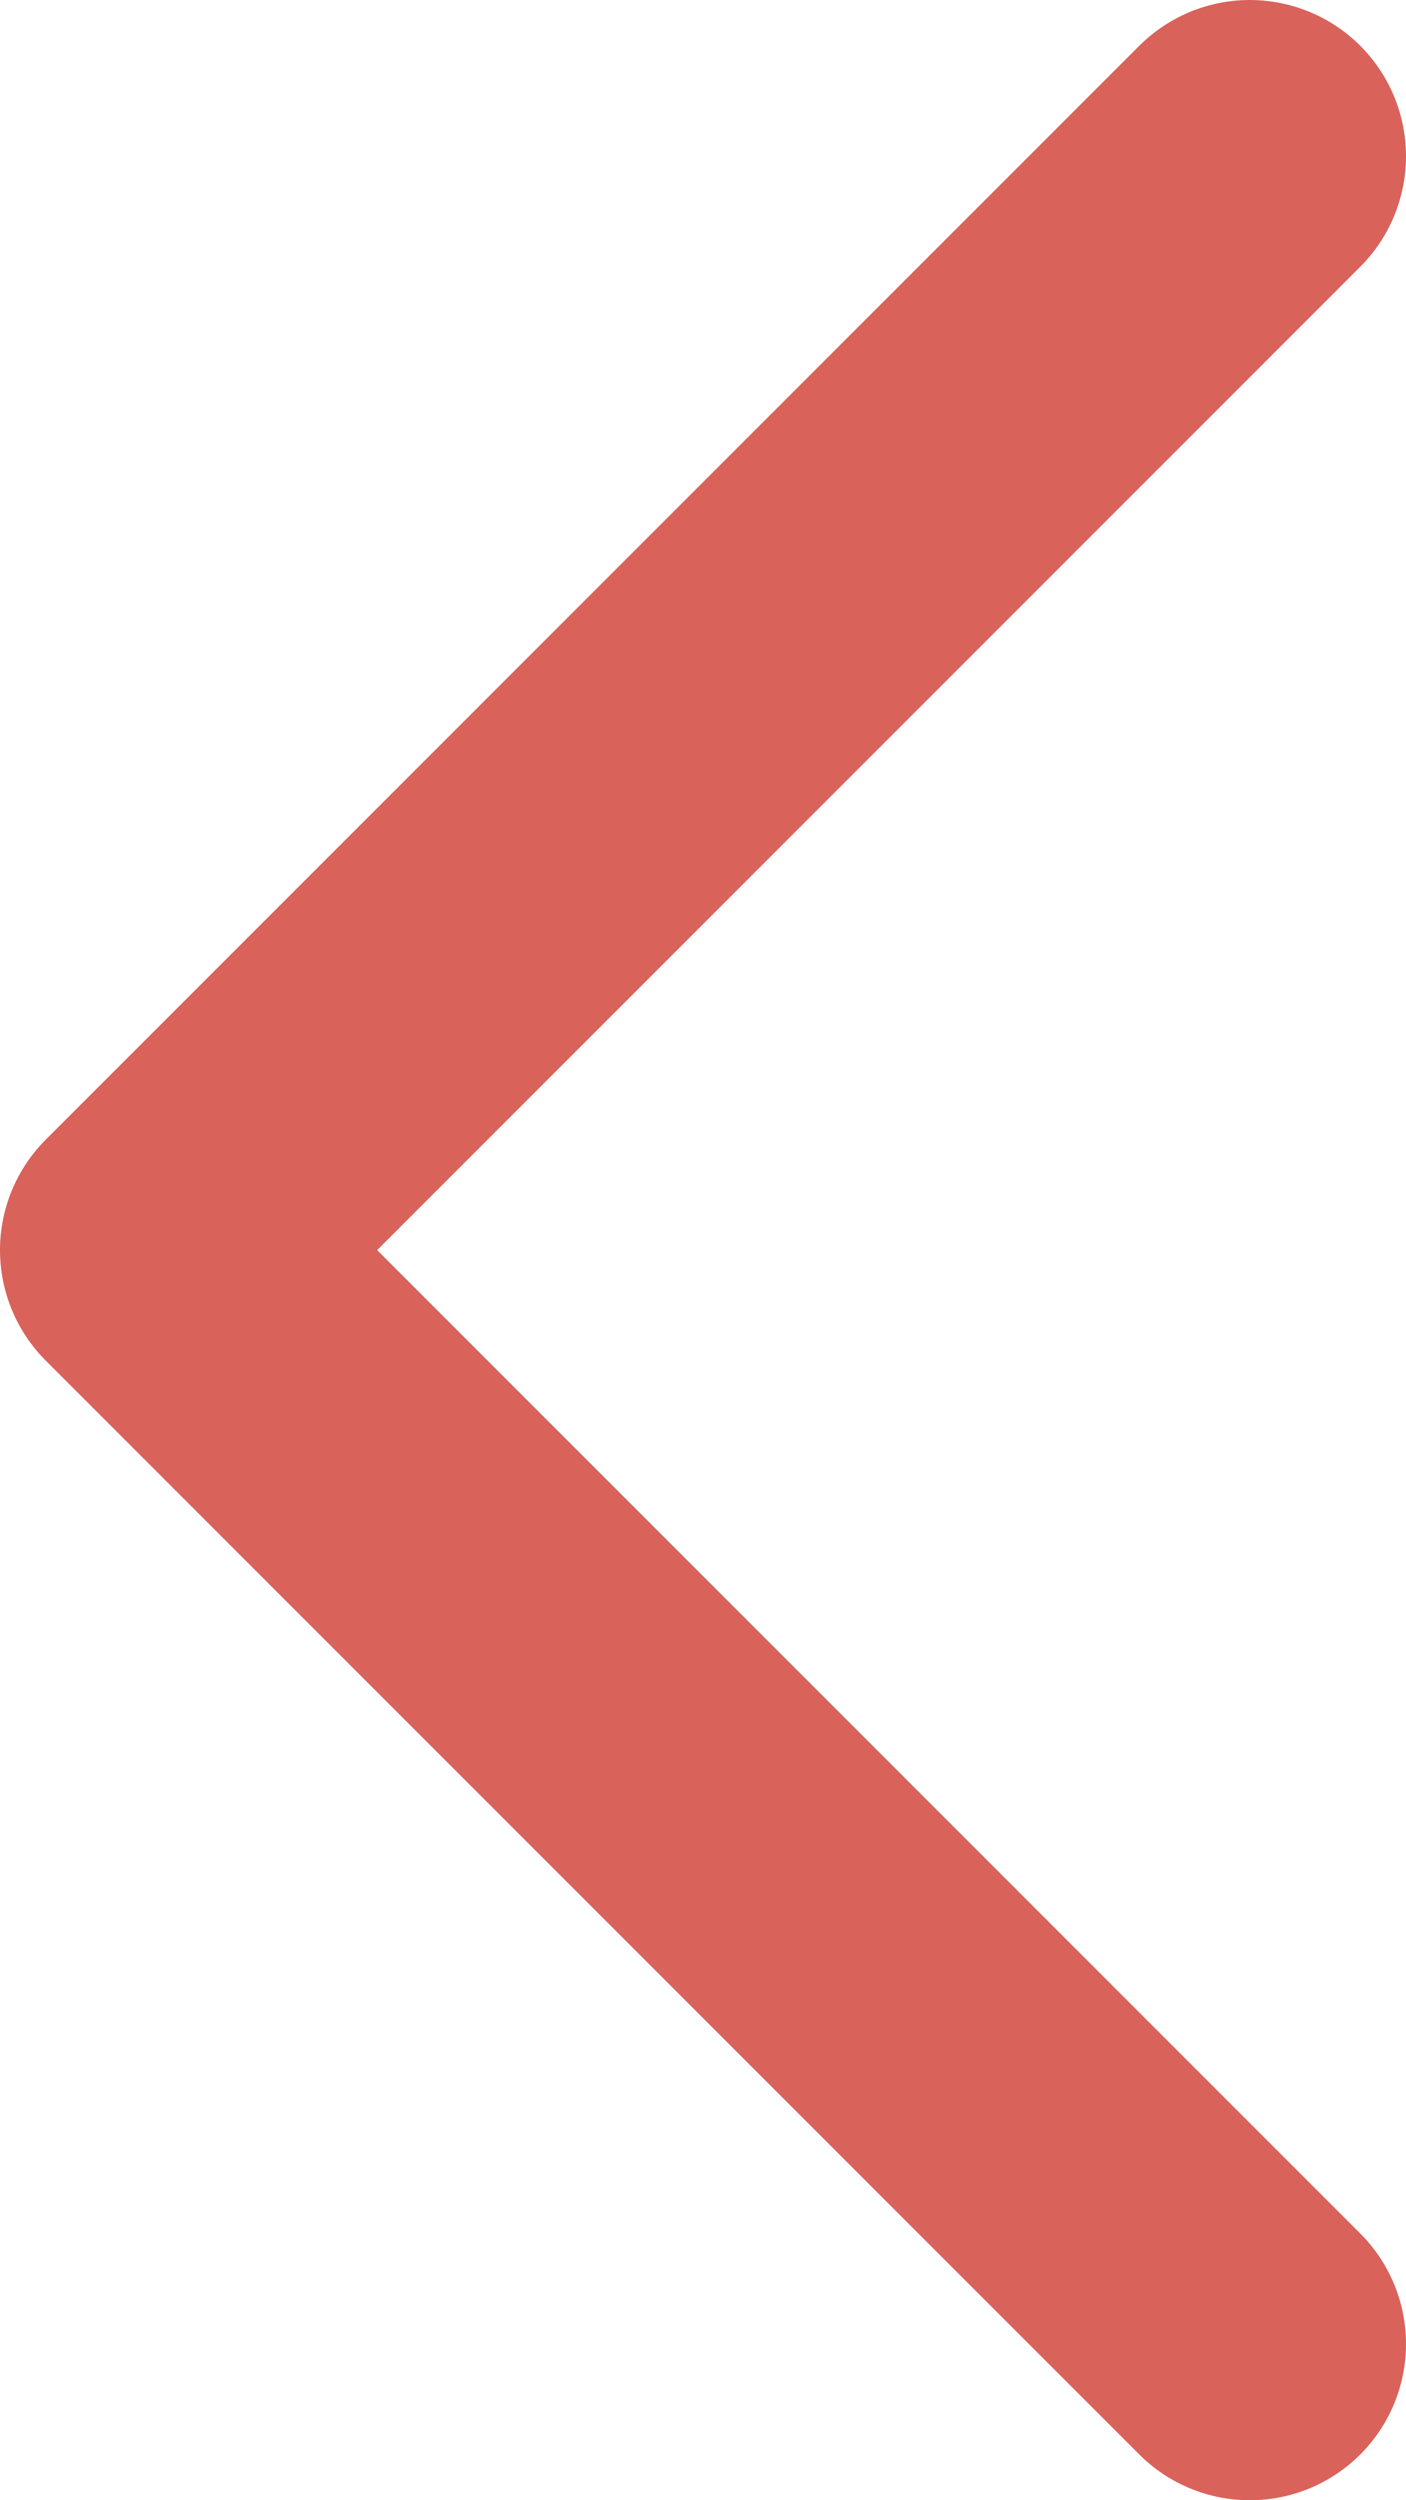 <svg width="9" height="16" viewBox="0 0 9 16" fill="none" xmlns="http://www.w3.org/2000/svg">
<path d="M8 15L1 8L8 1" stroke="#D9625A" stroke-width="2" stroke-linecap="round" stroke-linejoin="round"/>
</svg>
